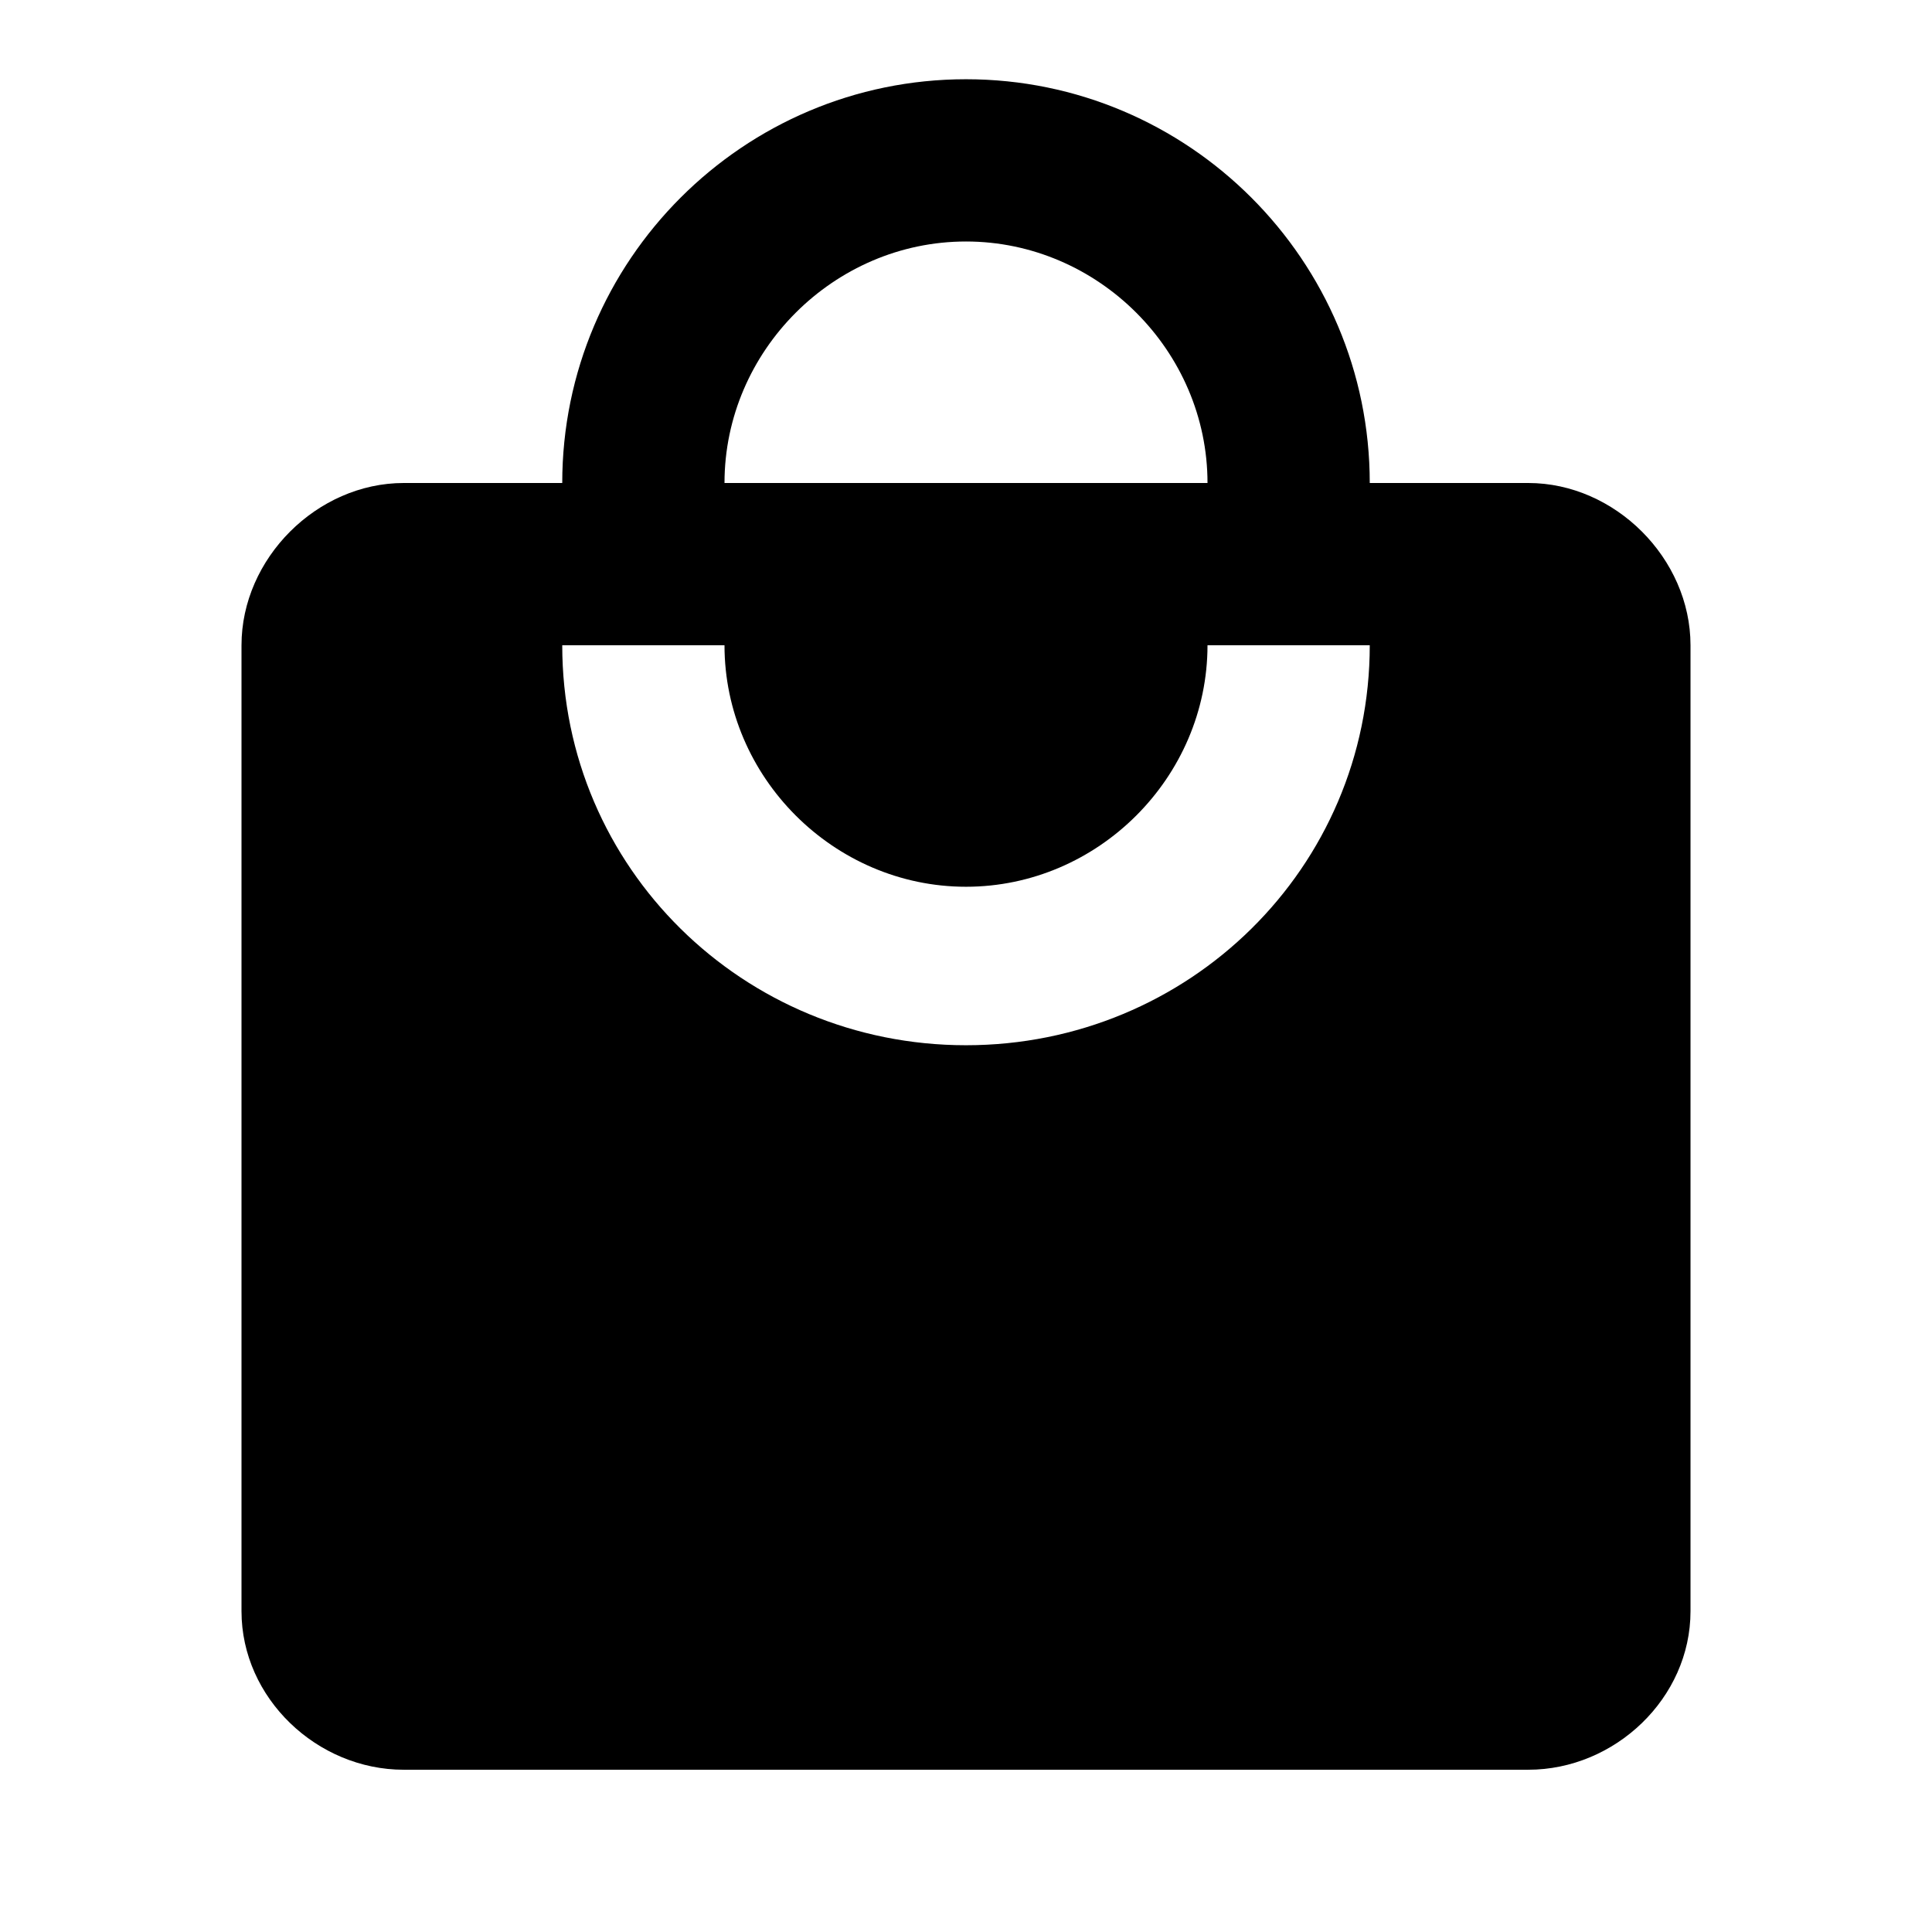 <svg height="1000" width="1000" xmlns="http://www.w3.org/2000/svg"><path d="M500.001 541.014c115.235 0 208.985 -91.797 208.985 -207.031h-83.984c0 68.36 -56.641 125 -125 125S375 402.343 375 333.983h-83.985c0 115.234 93.75 207.031 208.985 207.031zm0 -416.016c-68.36 0 -125 56.64 -125 125h250c0 -68.36 -56.64 -125 -125 -125zm291.017 125c44.922 0 83.984 39.063 83.984 83.985v500c0 44.923 -39.062 82.032 -83.984 82.032H208.985C164.063 916.015 125 878.905 125 833.984V333.983c0 -44.922 39.063 -83.985 83.985 -83.985h82.031c0 -115.235 93.75 -208.985 208.985 -208.985s208.985 93.75 208.985 208.985h82.032z"/></svg>